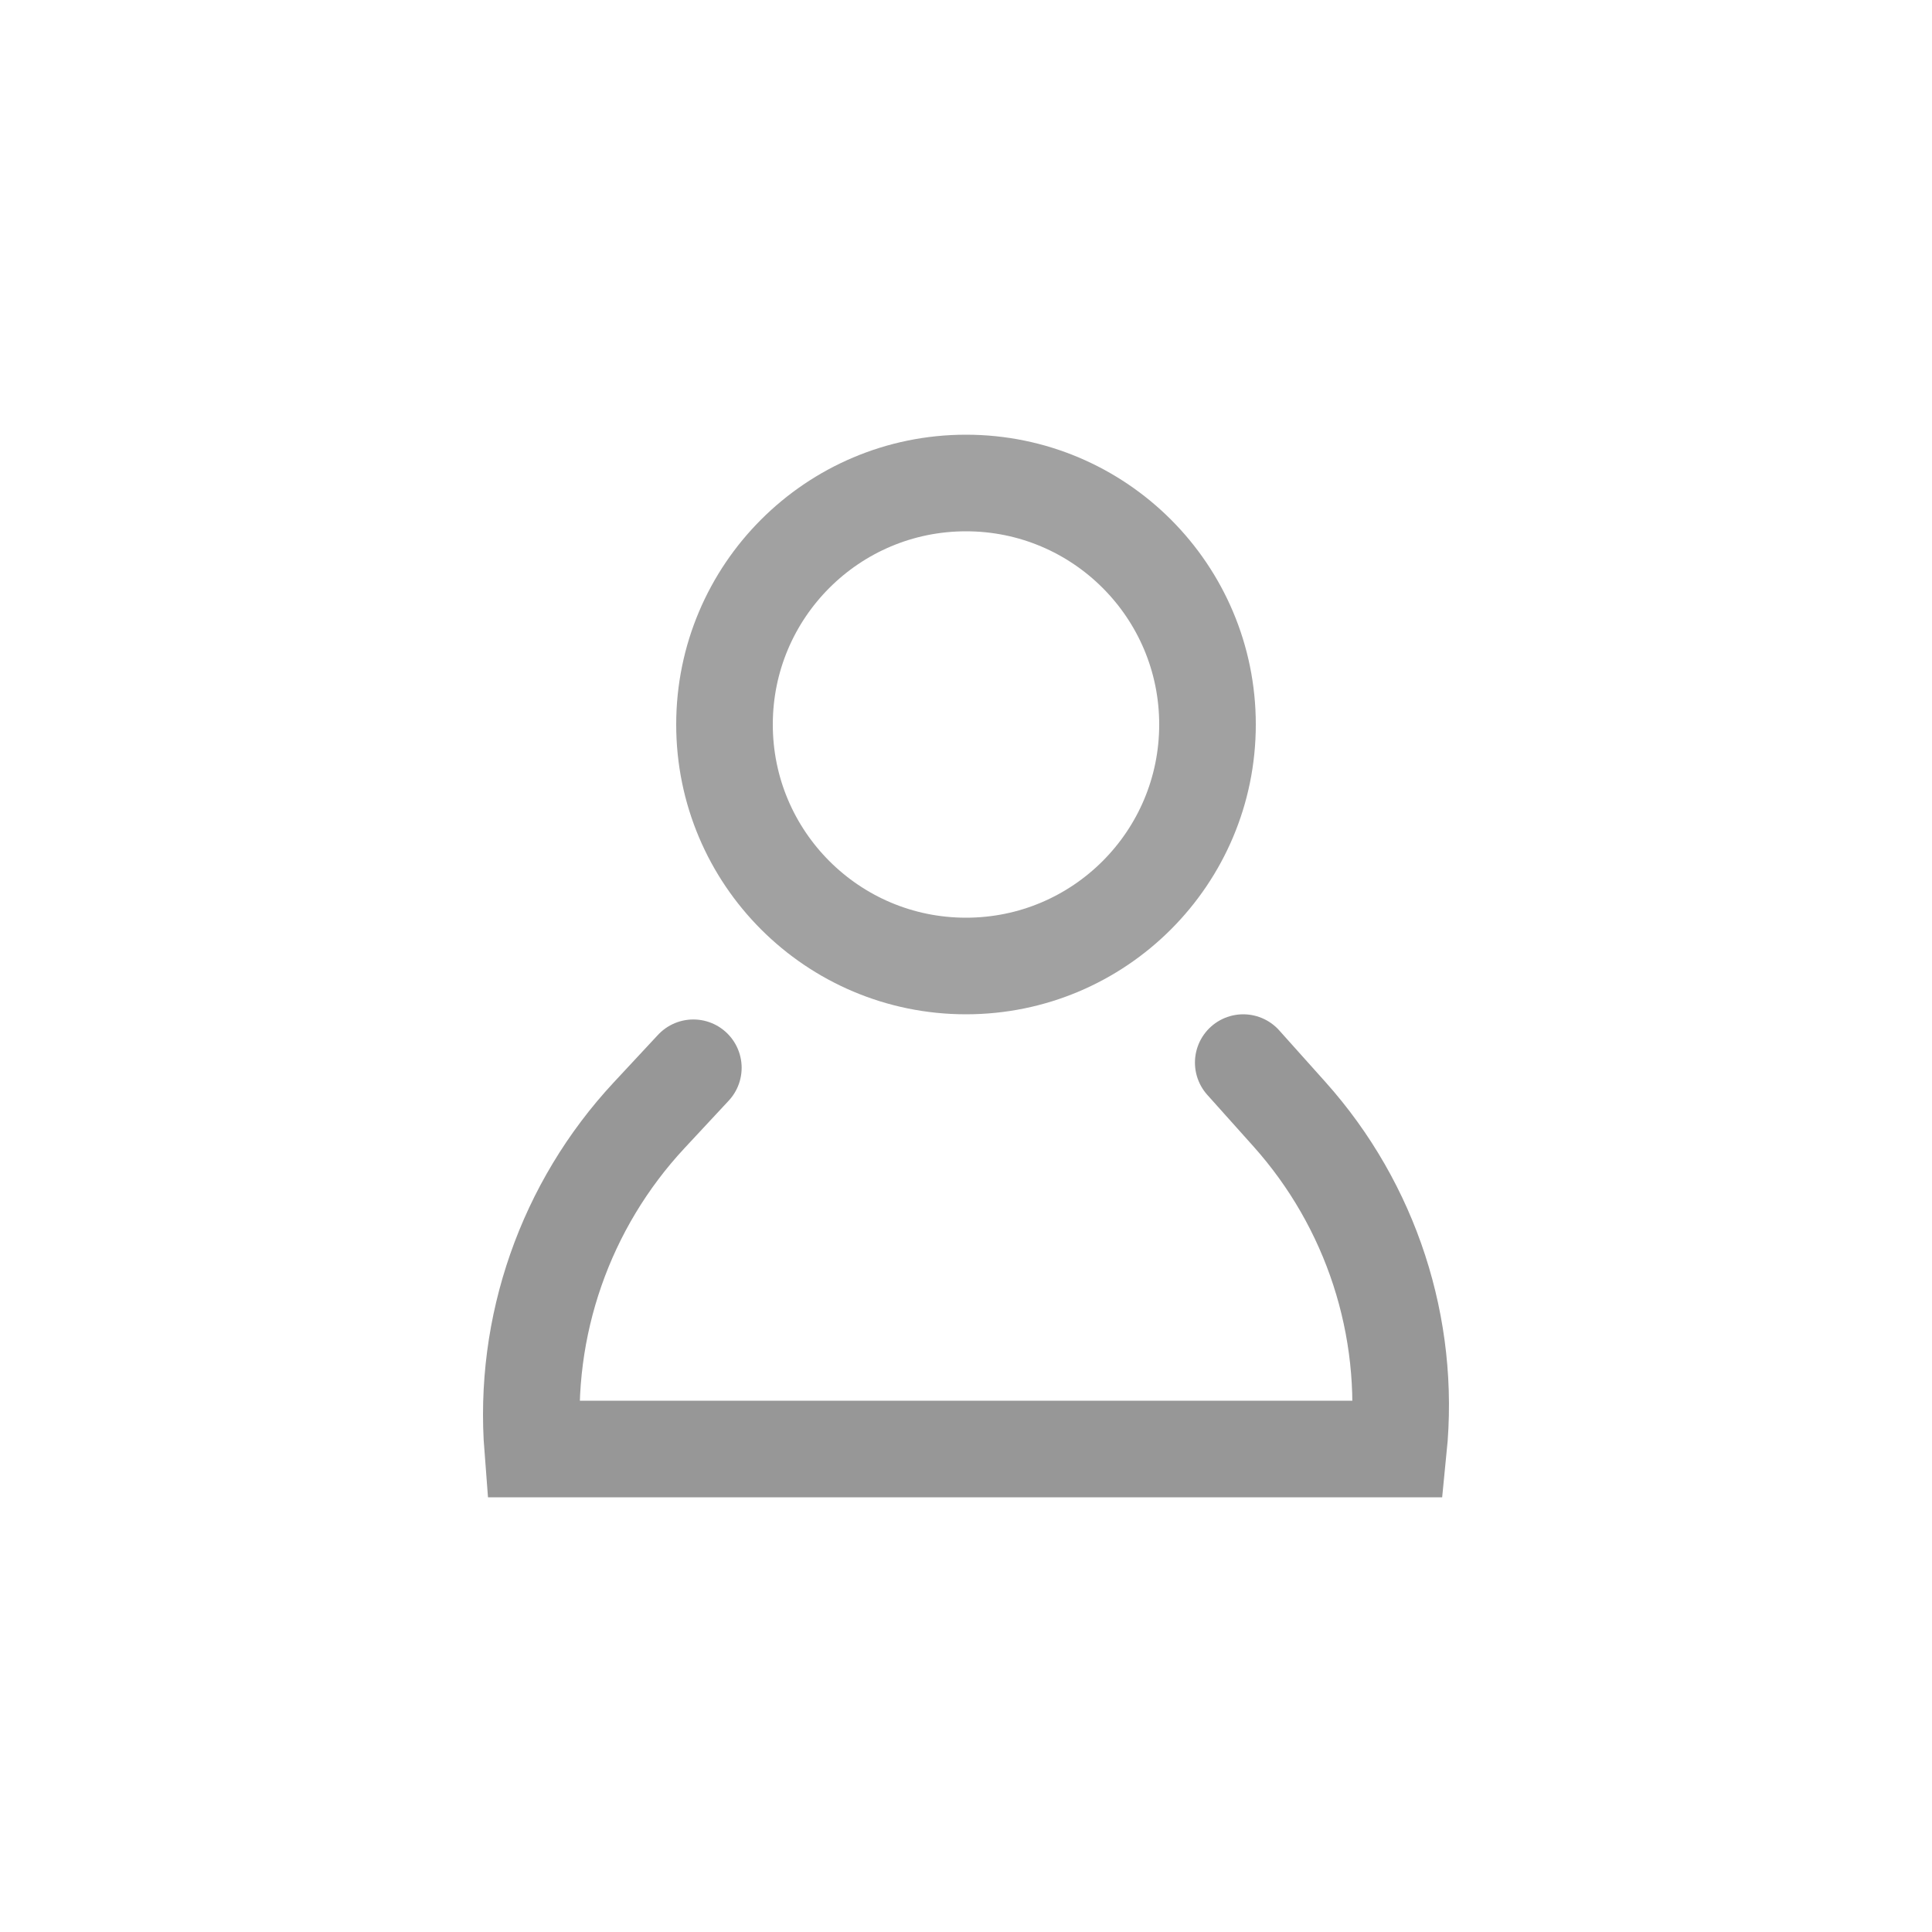 <?xml version="1.0" encoding="UTF-8"?>
<svg width="40px" height="40px" viewBox="0 0 40 40" version="1.1" xmlns="http://www.w3.org/2000/svg" xmlns:xlink="http://www.w3.org/1999/xlink">
    <!-- Generator: sketchtool 50.2 (55047) - http://www.bohemiancoding.com/sketch -->
    <title>794694CE-C04C-4401-BAF6-208B580A2738</title>
    <desc>Created with sketchtool.</desc>
    <defs></defs>
    <g id="Symbols" stroke="none" stroke-width="1" fill="none" fill-rule="evenodd">
        <g id="ic/account/" stroke-width="2">
            <g id="ic_account">
                <g id="Group-4" transform="translate(11, 10)">
                    <circle id="Oval" stroke="#A1A1A1" cx="9" cy="5" r="5"></circle>
                    <path d="M3.355,12.107 L2.44,13.09 C0.704,14.954 -0.171,17.461 0.028,20 L17.954,20 L17.954,20 C18.208,17.475 17.389,14.96 15.697,13.069 L14.74,12" id="Path-8" stroke="#979797" stroke-linecap="round"></path>
                </g>
            </g>
        </g>
    </g>
</svg>